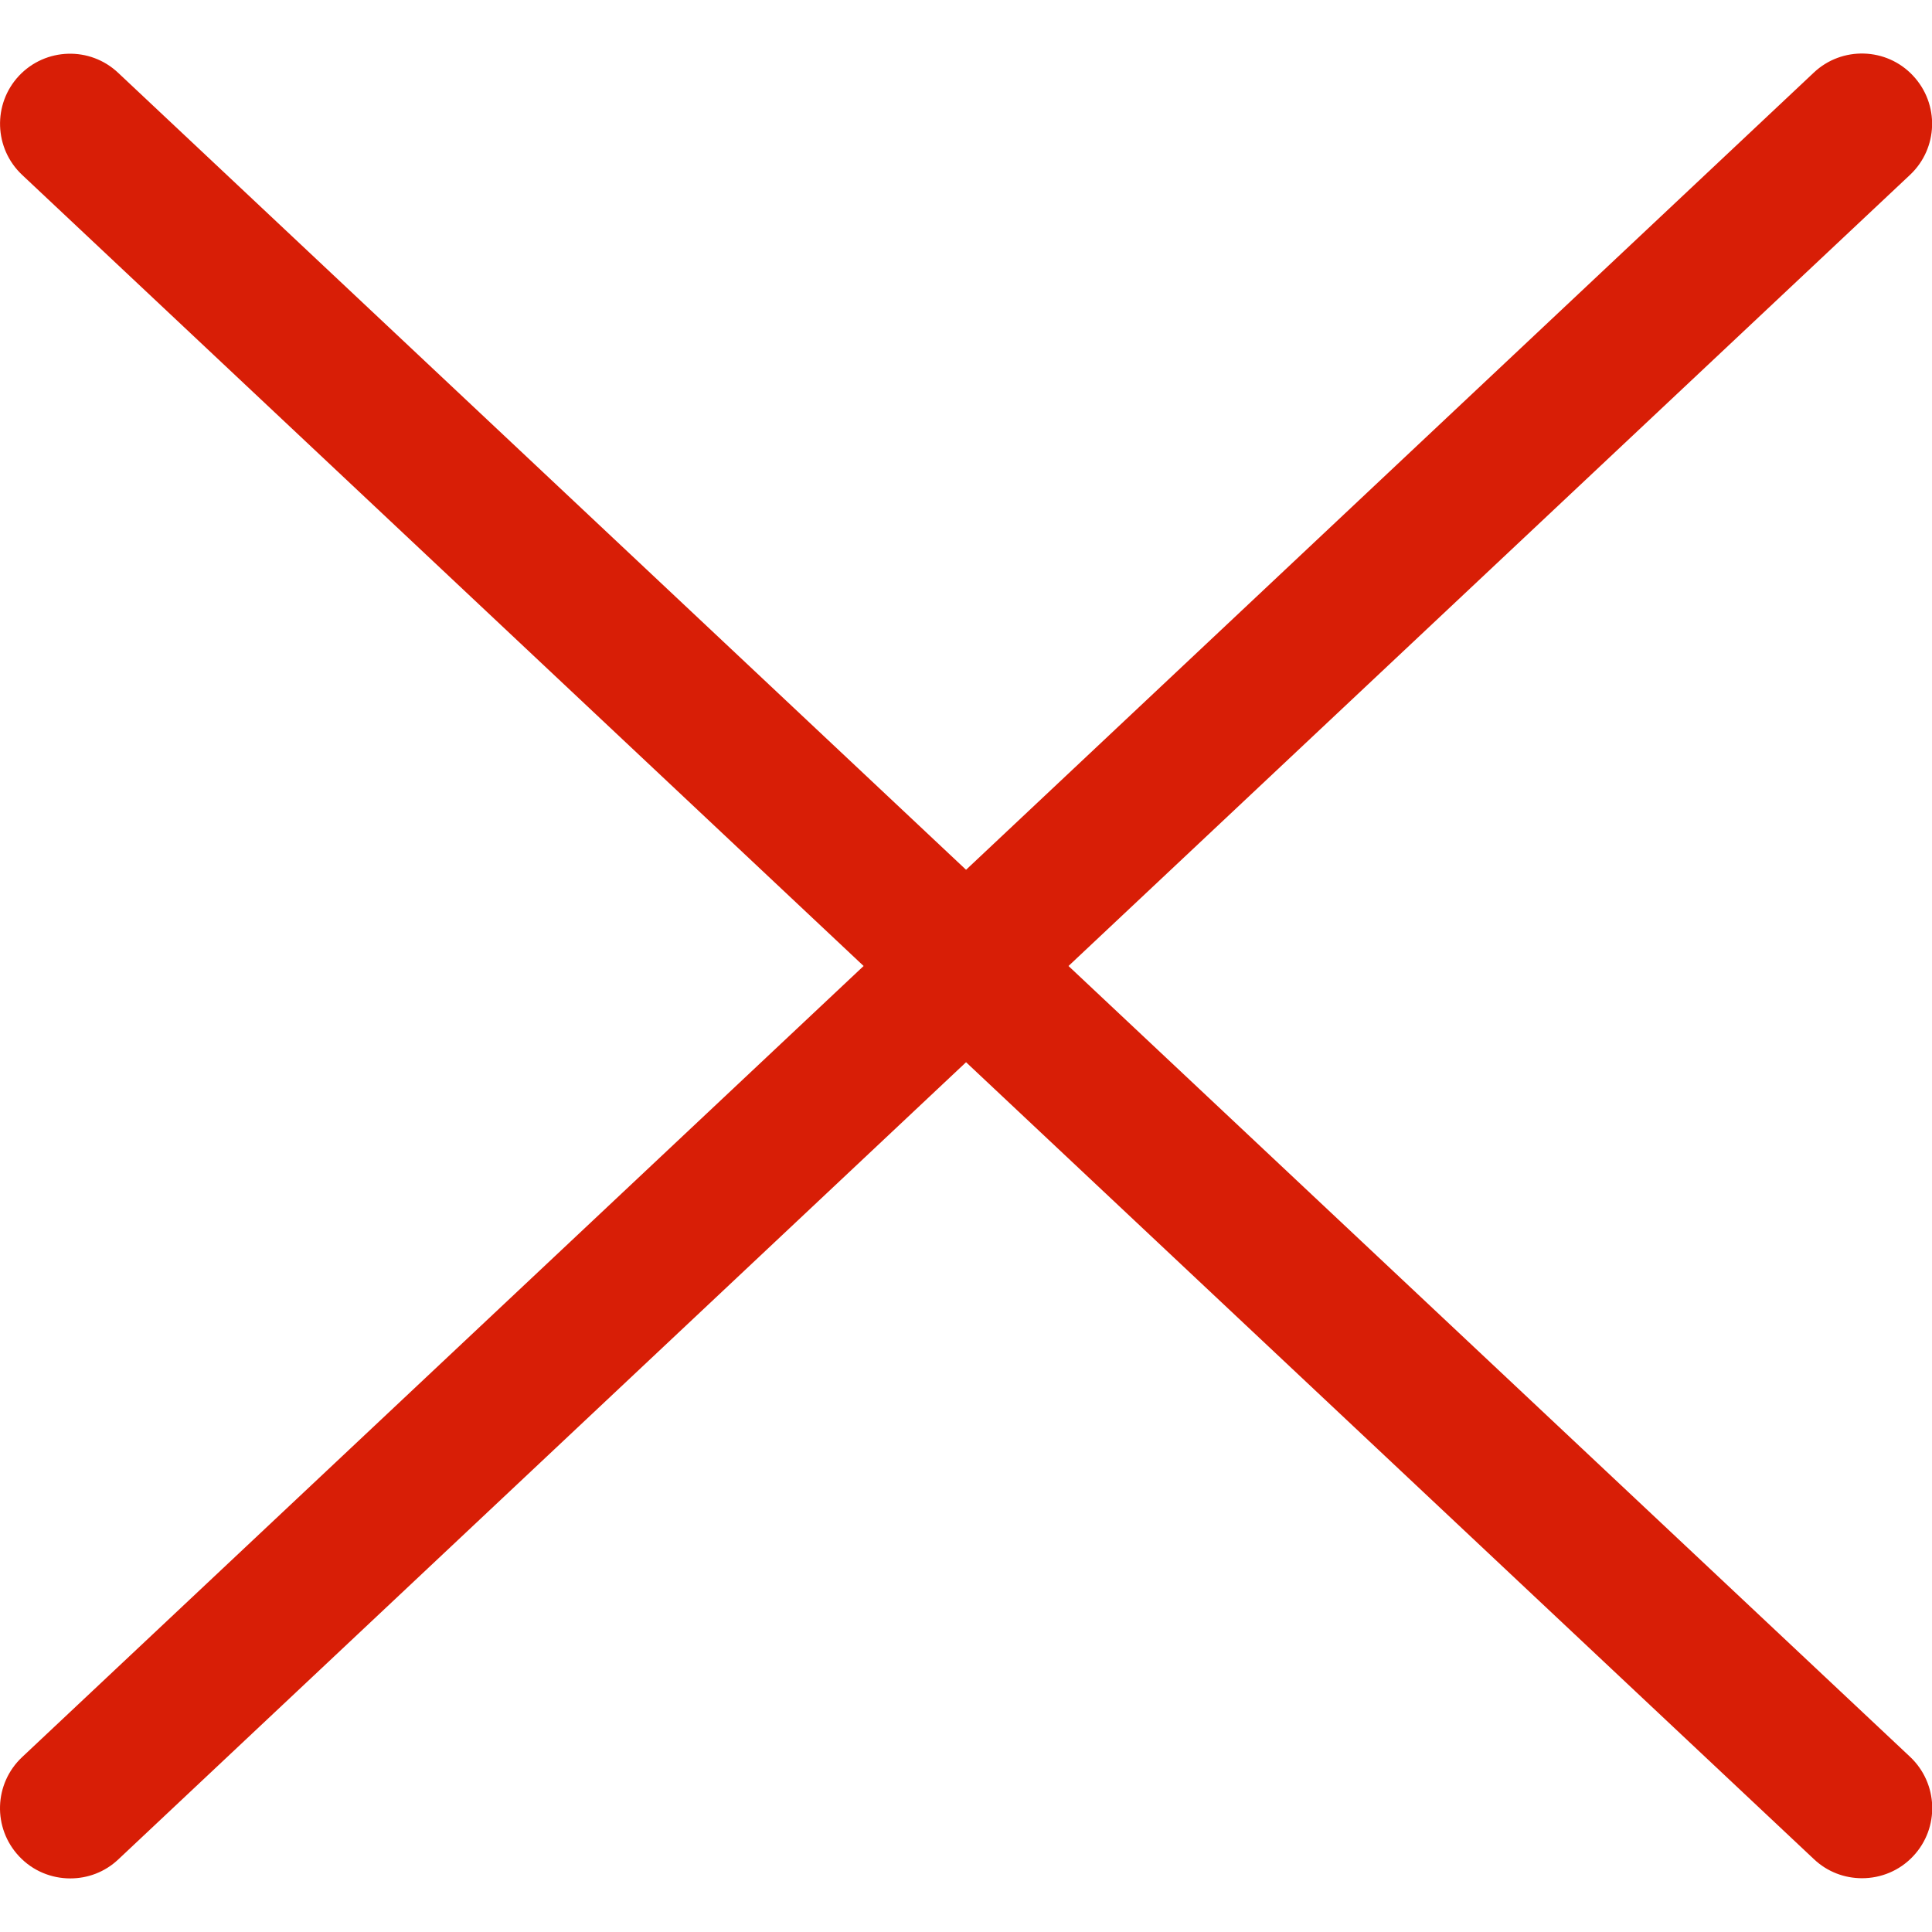 <?xml version="1.0" standalone="no"?><!DOCTYPE svg PUBLIC "-//W3C//DTD SVG 1.1//EN" "http://www.w3.org/Graphics/SVG/1.1/DTD/svg11.dtd"><svg t="1638413362830" class="icon" viewBox="0 0 1024 1024" version="1.1" xmlns="http://www.w3.org/2000/svg" p-id="3530" width="250" height="250" xmlns:xlink="http://www.w3.org/1999/xlink"><defs><style type="text/css"></style></defs><path d="M566.33 512l446-419.3c15-14.1 15.7-37.6 1.6-52.6-14-15-37.7-15.7-52.6-1.6L512.03 461 62.63 38.6C47.73 24.5 24.13 25.2 10.03 40.2c-14 15-13.2 38.5 1.7 52.5l446 419.3-446 419.3c-15 14.1-15.7 37.6-1.6 52.6 7.3 7.8 17.2 11.7 27.1 11.7 9.2 0 18.3-3.3 25.5-10.1L512.03 563l449.4 422.4c7.2 6.8 16.3 10.1 25.5 10.1 9.9 0 19.8-3.9 27.1-11.7 14.1-15 13.3-38.5-1.6-52.6L566.33 512z" p-id="3531" fill="#d81e06"></path></svg>
